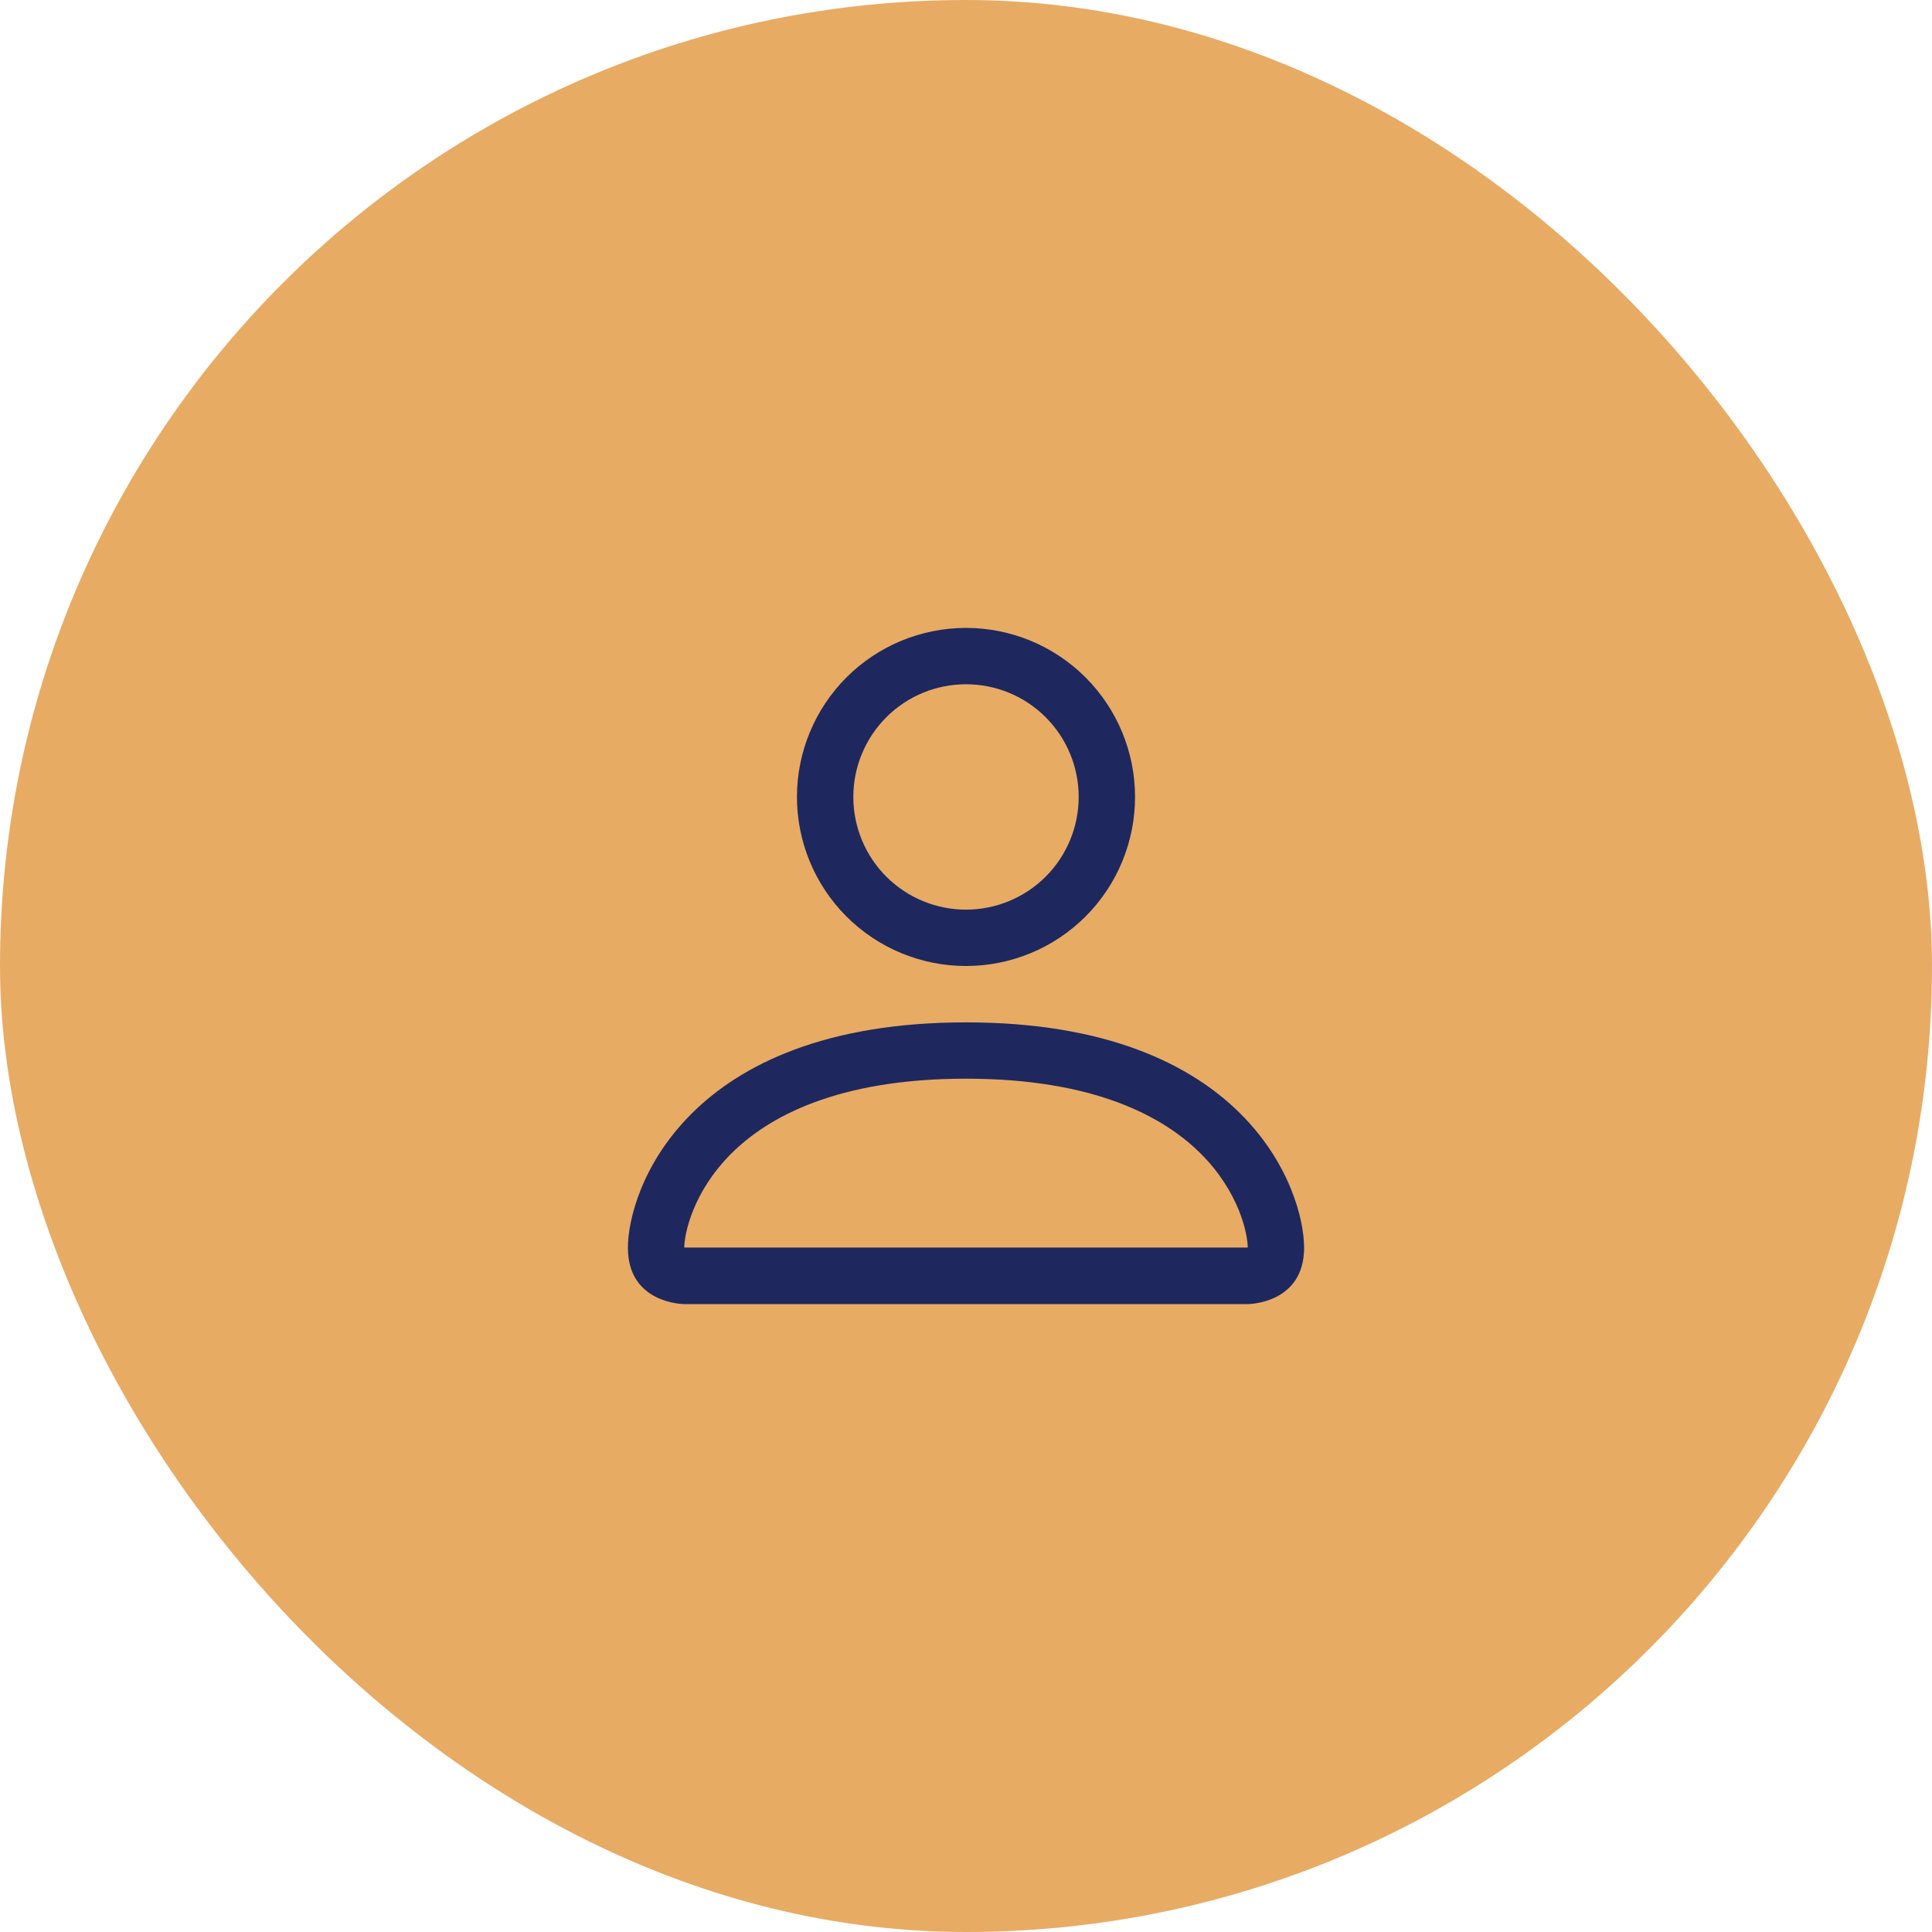 <svg width="40" height="40" viewBox="0 0 40 40" fill="none" xmlns="http://www.w3.org/2000/svg">
<rect width="40" height="40" rx="20" fill="#E8AB64"/>
<path d="M20 20C20.928 20 21.819 19.631 22.475 18.975C23.131 18.319 23.5 17.428 23.5 16.5C23.5 15.572 23.131 14.681 22.475 14.025C21.819 13.369 20.928 13 20 13C19.072 13 18.181 13.369 17.525 14.025C16.869 14.681 16.5 15.572 16.5 16.5C16.5 17.428 16.869 18.319 17.525 18.975C18.181 19.631 19.072 20 20 20ZM22.333 16.5C22.333 17.119 22.087 17.712 21.65 18.15C21.212 18.587 20.619 18.833 20 18.833C19.381 18.833 18.788 18.587 18.35 18.15C17.913 17.712 17.667 17.119 17.667 16.5C17.667 15.881 17.913 15.288 18.35 14.85C18.788 14.412 19.381 14.167 20 14.167C20.619 14.167 21.212 14.412 21.65 14.85C22.087 15.288 22.333 15.881 22.333 16.5ZM27 25.833C27 27 25.833 27 25.833 27H14.167C14.167 27 13 27 13 25.833C13 24.667 14.167 21.167 20 21.167C25.833 21.167 27 24.667 27 25.833ZM25.833 25.829C25.832 25.542 25.654 24.678 24.863 23.887C24.102 23.127 22.671 22.333 20 22.333C17.328 22.333 15.898 23.127 15.137 23.887C14.346 24.678 14.169 25.542 14.167 25.829H25.833Z" fill="#1E285F"/>
</svg>
